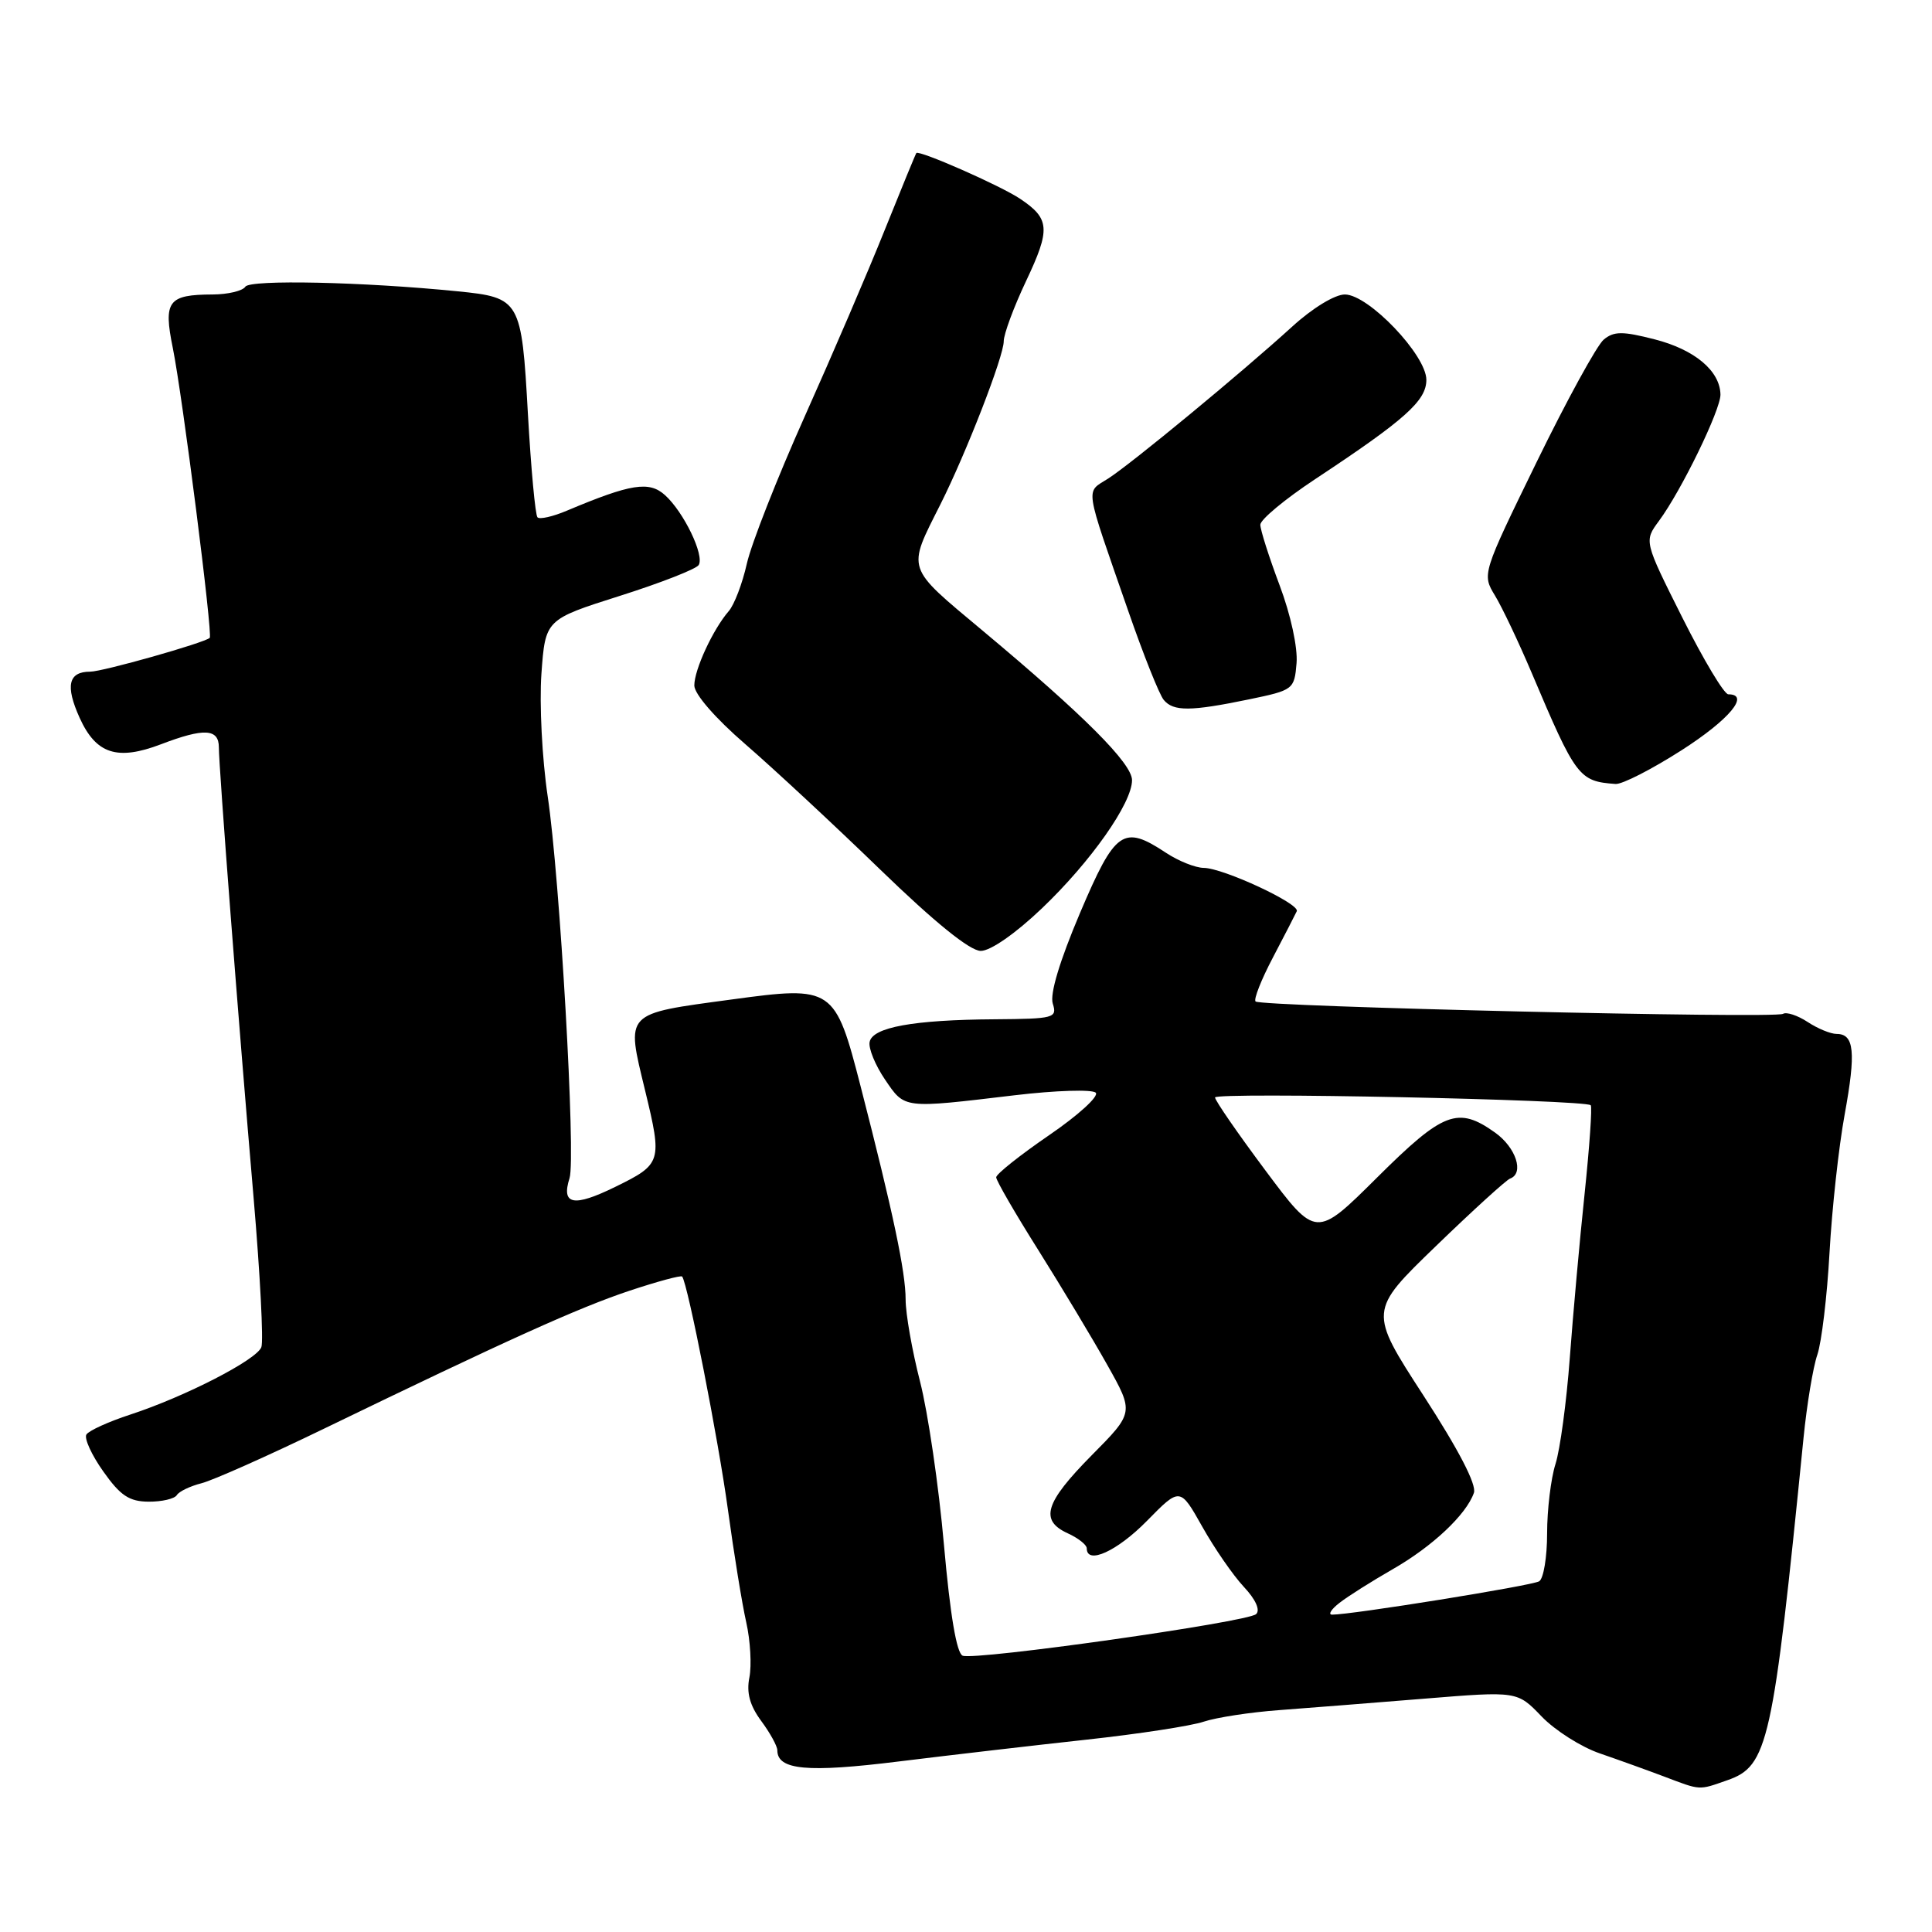<?xml version="1.0" encoding="UTF-8" standalone="no"?>
<!DOCTYPE svg PUBLIC "-//W3C//DTD SVG 1.1//EN" "http://www.w3.org/Graphics/SVG/1.1/DTD/svg11.dtd" >
<svg xmlns="http://www.w3.org/2000/svg" xmlns:xlink="http://www.w3.org/1999/xlink" version="1.1" viewBox="0 0 256 256">
 <g >
 <path fill="currentColor"
d=" M 228.88 235.89 C 234.28 234.01 234.92 231.12 238.98 190.50 C 239.42 186.10 240.24 181.15 240.81 179.50 C 241.37 177.85 242.10 171.78 242.42 166.00 C 242.74 160.22 243.64 151.97 244.43 147.66 C 245.94 139.39 245.70 137.00 243.36 137.00 C 242.57 137.00 240.84 136.29 239.51 135.41 C 238.18 134.54 236.71 134.06 236.26 134.34 C 235.21 134.99 167.06 133.39 166.37 132.70 C 166.09 132.43 167.13 129.79 168.68 126.85 C 170.22 123.91 171.64 121.16 171.83 120.74 C 172.27 119.76 162.10 115.02 159.50 115.00 C 158.40 114.99 156.15 114.09 154.50 113.00 C 148.83 109.25 147.78 109.98 143.10 120.99 C 140.41 127.34 139.09 131.71 139.50 132.99 C 140.10 134.89 139.68 135.00 131.82 135.06 C 121.03 135.13 115.60 136.12 115.23 138.07 C 115.06 138.91 115.98 141.15 117.27 143.05 C 119.92 146.94 119.57 146.90 134.43 145.13 C 139.89 144.48 144.73 144.33 145.19 144.79 C 145.65 145.25 142.87 147.78 139.01 150.42 C 135.16 153.06 132.00 155.57 132.00 156.00 C 132.00 156.43 134.51 160.77 137.58 165.64 C 140.64 170.51 144.75 177.35 146.71 180.84 C 150.27 187.17 150.27 187.17 144.63 192.86 C 138.44 199.13 137.73 201.46 141.50 203.18 C 142.88 203.81 144.00 204.70 144.00 205.16 C 144.00 207.38 148.03 205.54 151.97 201.53 C 156.36 197.06 156.36 197.06 159.30 202.28 C 160.91 205.15 163.39 208.74 164.81 210.26 C 166.38 211.93 167.02 213.35 166.44 213.88 C 165.29 214.94 129.27 220.04 127.56 219.39 C 126.76 219.08 125.90 214.00 125.08 204.71 C 124.39 196.89 122.96 187.15 121.91 183.06 C 120.86 178.97 120.00 174.08 120.00 172.20 C 120.00 168.54 118.35 160.71 114.05 144.00 C 110.65 130.79 110.38 130.61 97.00 132.43 C 82.60 134.38 82.95 134.02 85.48 144.50 C 87.77 153.96 87.68 154.25 81.54 157.26 C 75.99 159.98 74.34 159.66 75.47 156.10 C 76.31 153.43 74.19 116.28 72.57 105.50 C 71.83 100.55 71.46 93.26 71.74 89.29 C 72.26 82.09 72.26 82.09 82.12 78.96 C 87.55 77.24 92.25 75.40 92.58 74.87 C 93.37 73.59 90.61 67.86 88.12 65.61 C 86.02 63.71 83.61 64.09 75.13 67.66 C 73.27 68.45 71.51 68.85 71.22 68.55 C 70.93 68.26 70.36 62.08 69.95 54.83 C 69.11 39.74 68.94 39.43 60.64 38.60 C 48.17 37.35 33.11 37.02 32.51 37.99 C 32.16 38.54 30.22 39.01 28.19 39.02 C 22.26 39.04 21.63 39.89 22.90 46.12 C 24.18 52.45 28.22 84.12 27.79 84.52 C 27.07 85.19 13.60 89.00 11.95 89.00 C 9.06 89.00 8.63 90.86 10.55 95.11 C 12.72 99.91 15.53 100.83 21.33 98.62 C 27.03 96.44 29.00 96.54 29.00 99.03 C 29.00 101.66 31.60 135.44 33.61 158.80 C 34.47 168.86 34.93 177.74 34.63 178.51 C 33.98 180.20 24.55 185.05 17.26 187.44 C 14.38 188.38 11.77 189.57 11.45 190.08 C 11.13 190.59 12.14 192.80 13.69 194.98 C 15.95 198.18 17.12 198.96 19.69 198.98 C 21.45 198.99 23.13 198.60 23.43 198.11 C 23.73 197.62 25.20 196.92 26.69 196.54 C 28.18 196.17 35.50 192.91 42.95 189.30 C 67.31 177.50 76.66 173.28 83.44 171.02 C 87.12 169.80 90.25 168.95 90.39 169.15 C 91.14 170.13 95.20 190.82 96.45 200.02 C 97.24 205.81 98.33 212.53 98.88 214.96 C 99.43 217.39 99.61 220.68 99.30 222.26 C 98.89 224.29 99.35 225.98 100.86 228.03 C 102.04 229.62 103.00 231.37 103.00 231.92 C 103.00 234.54 106.97 234.91 119.12 233.40 C 125.93 232.56 137.12 231.26 144.00 230.51 C 150.88 229.76 157.85 228.69 159.50 228.13 C 161.15 227.58 165.65 226.88 169.50 226.60 C 173.35 226.31 182.02 225.63 188.77 225.08 C 201.05 224.08 201.05 224.08 204.27 227.44 C 206.05 229.29 209.53 231.50 212.00 232.34 C 214.47 233.19 218.30 234.57 220.50 235.40 C 225.41 237.26 225.03 237.24 228.88 235.89 Z  M 138.06 120.36 C 144.54 114.18 150.00 106.42 150.00 103.38 C 150.00 101.16 143.64 94.79 130.21 83.57 C 119.94 74.98 120.17 75.66 124.62 66.81 C 128.04 60.00 133.00 47.23 133.00 45.22 C 133.00 44.28 134.33 40.68 135.96 37.24 C 139.22 30.35 139.12 28.98 135.17 26.34 C 132.56 24.59 121.78 19.85 121.42 20.28 C 121.32 20.40 119.43 25.00 117.22 30.50 C 115.02 36.00 110.24 47.12 106.62 55.20 C 103.00 63.29 99.55 72.06 98.96 74.69 C 98.37 77.32 97.29 80.15 96.56 80.98 C 94.48 83.38 92.00 88.72 92.00 90.83 C 92.00 91.96 94.77 95.16 98.75 98.60 C 102.46 101.81 110.51 109.29 116.63 115.22 C 123.90 122.26 128.53 126.00 129.96 126.00 C 131.25 126.00 134.56 123.70 138.06 120.36 Z  M 222.82 99.41 C 229.14 95.36 231.95 92.00 229.01 92.00 C 228.46 92.00 225.73 87.44 222.93 81.86 C 217.84 71.71 217.84 71.71 219.81 69.04 C 222.79 65.02 228.00 54.29 227.97 52.28 C 227.91 49.14 224.56 46.33 219.27 44.97 C 214.98 43.87 213.85 43.88 212.50 45.00 C 211.61 45.74 207.61 53.03 203.62 61.21 C 196.38 76.05 196.37 76.08 198.09 78.91 C 199.04 80.47 201.22 85.07 202.94 89.12 C 208.82 103.01 209.21 103.53 214.07 103.88 C 214.94 103.95 218.88 101.93 222.82 99.41 Z  M 165.50 92.67 C 171.38 91.45 171.51 91.36 171.80 87.87 C 171.97 85.82 171.03 81.46 169.55 77.54 C 168.15 73.81 167.00 70.21 167.00 69.53 C 167.00 68.85 170.26 66.14 174.25 63.50 C 186.19 55.61 189.00 53.10 189.00 50.33 C 189.00 47.06 181.35 39.04 178.21 39.02 C 176.89 39.01 173.91 40.82 171.21 43.29 C 164.43 49.46 149.95 61.41 146.84 63.41 C 143.81 65.35 143.60 63.97 149.51 80.99 C 151.51 86.76 153.62 92.05 154.20 92.74 C 155.48 94.29 157.76 94.27 165.50 92.67 Z  M 177.50 212.38 C 178.60 211.52 181.77 209.52 184.54 207.93 C 189.80 204.92 194.29 200.70 195.30 197.81 C 195.68 196.73 193.29 192.12 188.62 184.92 C 181.36 173.72 181.36 173.72 190.27 165.11 C 195.17 160.37 199.59 156.35 200.09 156.17 C 202.00 155.47 200.88 152.05 198.10 150.07 C 193.17 146.56 191.25 147.30 182.46 156.04 C 174.38 164.07 174.38 164.07 167.69 155.11 C 164.01 150.18 161.00 145.82 161.00 145.42 C 161.00 144.69 210.04 145.71 210.78 146.45 C 210.99 146.66 210.62 151.93 209.97 158.16 C 209.31 164.40 208.43 174.22 208.00 180.00 C 207.57 185.78 206.72 192.07 206.11 193.99 C 205.50 195.91 205.00 200.05 205.00 203.18 C 205.00 206.32 204.53 209.17 203.95 209.53 C 203.01 210.11 179.02 213.97 176.50 213.95 C 175.95 213.94 176.40 213.23 177.50 212.38 Z "/>
</g>
</svg>